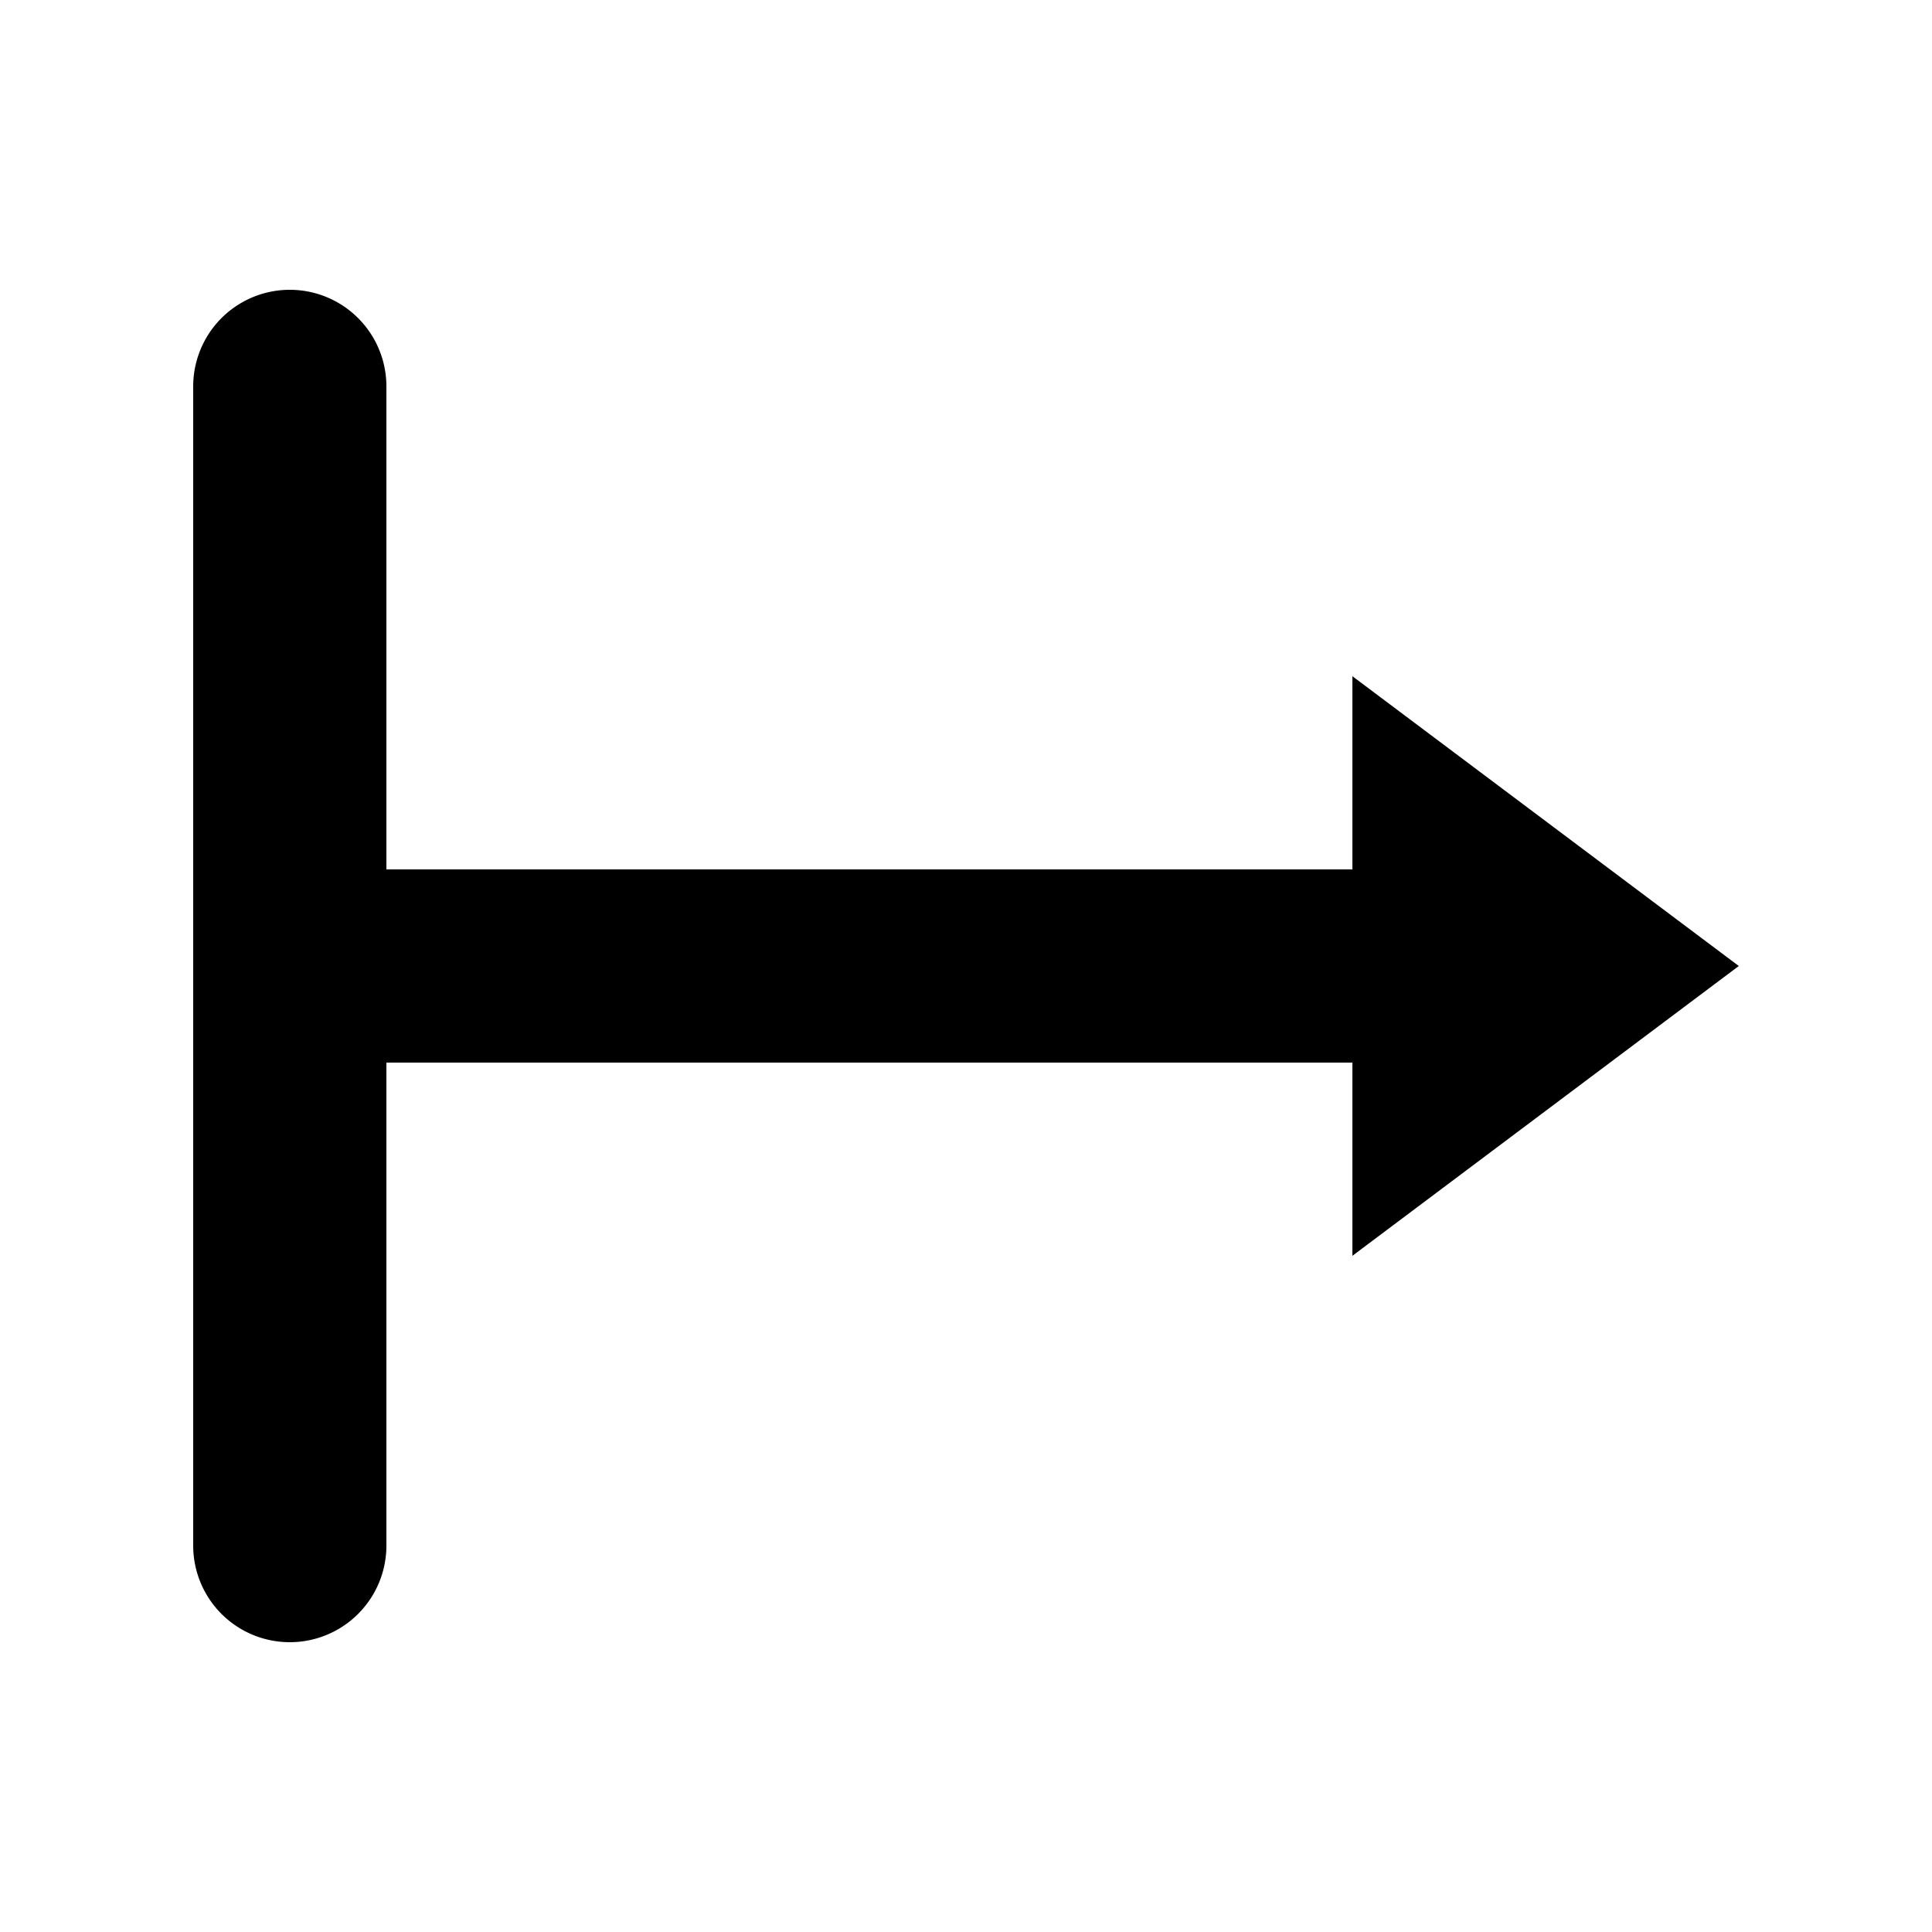 <svg id="Layer_1" data-name="Layer 1" xmlns="http://www.w3.org/2000/svg" xmlns:xlink="http://www.w3.org/1999/xlink" viewBox="0 0 20 20"><defs><clipPath id="clip-path"><circle cx="-250" cy="-228" r="23" fill="none"/></clipPath><clipPath id="clip-path-2"><path d="M-246.29-218.75l-.56-2.36a6.67,6.67,0,0,0,5.15-6.52,6.65,6.65,0,0,0-5.15-6.51l.56-2.37a9.09,9.09,0,0,1,7,8.88,9.09,9.09,0,0,1-7,8.88" fill="none" clip-rule="evenodd"/></clipPath><clipPath id="clip-path-3"><path d="M-247.5-223l-.56-2.37a2.26,2.26,0,0,0,1.75-2.21,2.26,2.26,0,0,0-1.75-2.22l.56-2.37a4.69,4.69,0,0,1,3.62,4.59A4.69,4.69,0,0,1-247.5-223" fill="none" clip-rule="evenodd"/></clipPath><clipPath id="clip-path-4"><polygon points="-256.3 -231.28 -261.17 -231.28 -261.17 -223.98 -256.3 -223.98 -250.22 -219.19 -250.22 -236.07 -256.3 -231.28" fill="none" clip-rule="evenodd"/></clipPath><clipPath id="clip-path-5"><circle cx="-219" cy="-248" r="23" fill="none"/></clipPath><clipPath id="clip-path-6"><path d="M-215.29-238.75l-.56-2.36a6.67,6.67,0,0,0,5.15-6.52,6.65,6.65,0,0,0-5.15-6.51l.56-2.37a9.09,9.09,0,0,1,7,8.88,9.09,9.09,0,0,1-7,8.88" fill="none" clip-rule="evenodd"/></clipPath><clipPath id="clip-path-7"><path d="M-216.5-243l-.56-2.37a2.26,2.26,0,0,0,1.75-2.21,2.26,2.26,0,0,0-1.75-2.22l.56-2.37a4.69,4.69,0,0,1,3.62,4.59A4.69,4.69,0,0,1-216.5-243" fill="none" clip-rule="evenodd"/></clipPath><clipPath id="clip-path-8"><polygon points="-225.3 -251.28 -230.17 -251.28 -230.17 -243.98 -225.3 -243.98 -219.22 -239.19 -219.22 -256.07 -225.3 -251.28" fill="none" clip-rule="evenodd"/></clipPath></defs><title>svg_in</title><path d="M18,10,14,7V9H4V4A1,1,0,0,0,2,4V16a1,1,0,0,0,2,0V11H14v2Z"/></svg>
